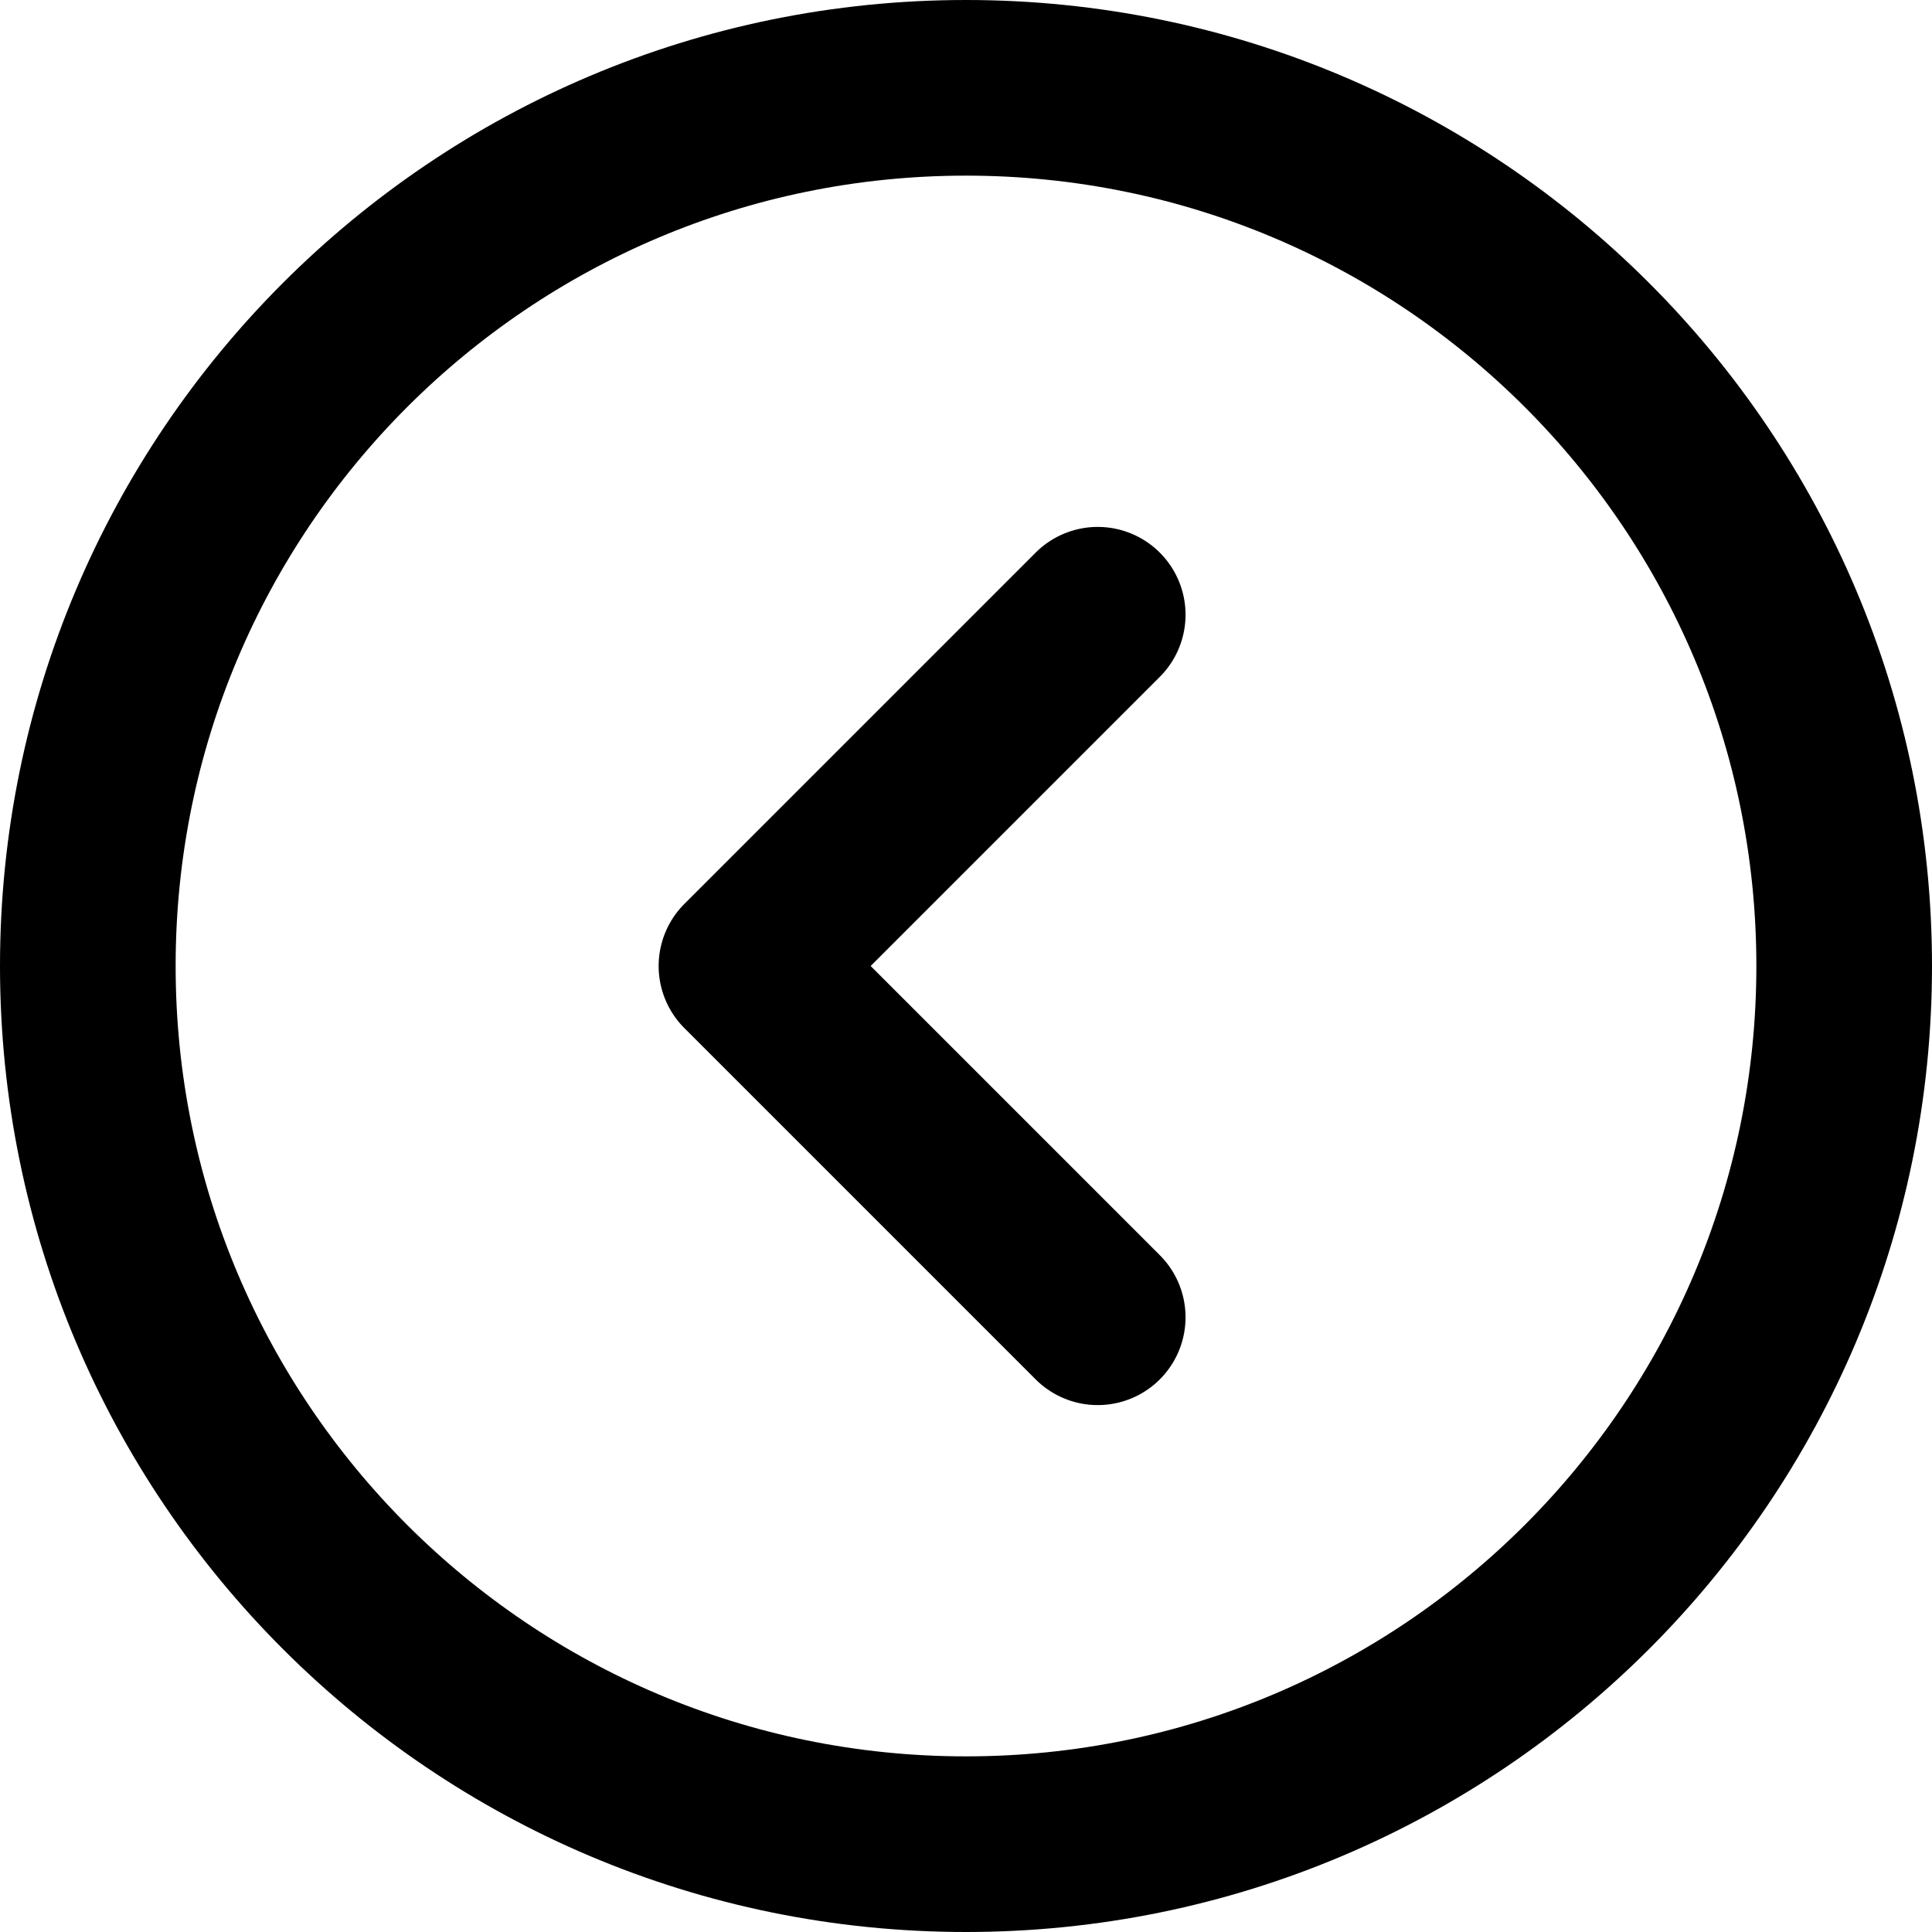 <svg xmlns="http://www.w3.org/2000/svg" width="22" height="22" fill="none" viewBox="0 0 22 22"><path stroke="#000" stroke-width="2" d="M11 21C16.523 21 21 16.523 21 11C21 5.477 16.523 1 11 1C5.477 1 1 5.477 1 11C1 16.523 5.477 21 11 21Z"/><path stroke="#000" stroke-linecap="round" stroke-linejoin="round" stroke-width="2" d="M12.5 7L8.5 11L12.5 15"/></svg>
